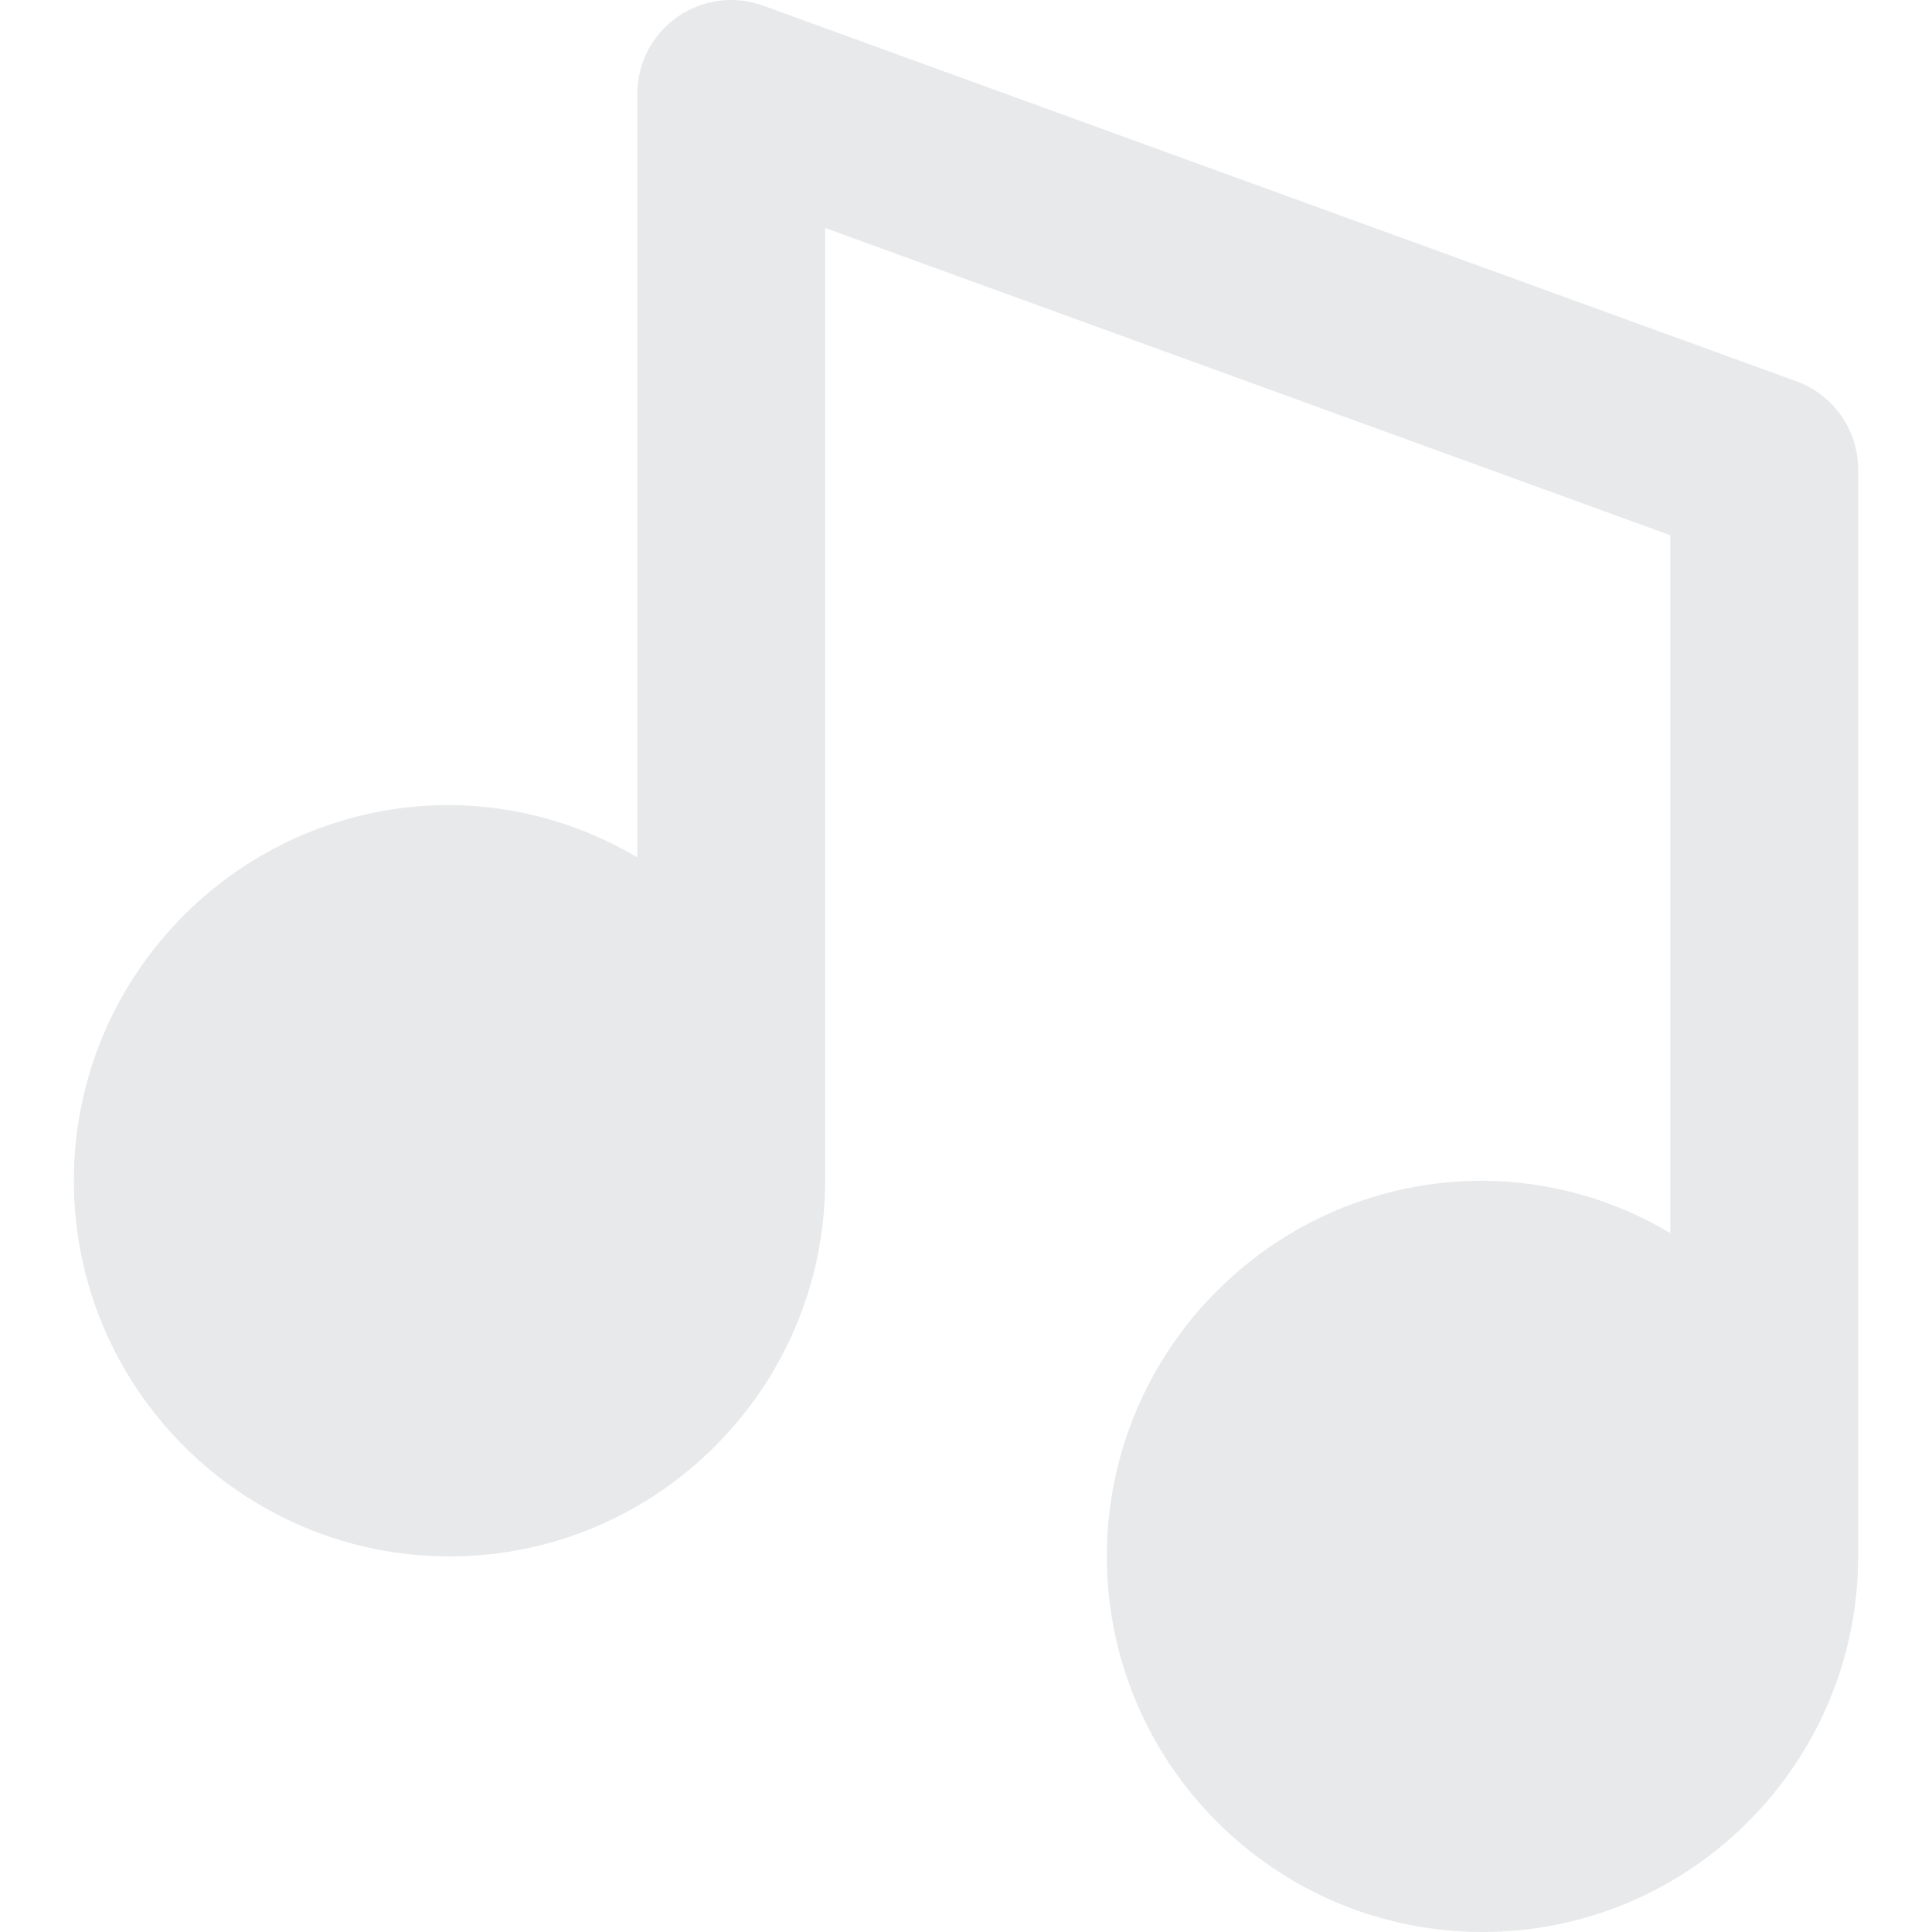<svg width="22" height="22" viewBox="0 0 22 22" fill="none" xmlns="http://www.w3.org/2000/svg">
<path d="M5.118 17.723C7.478 17.723 9.396 15.804 9.396 13.445V2.596L19.02 6.095V14.041C18.373 13.655 17.635 13.449 16.882 13.445C14.523 13.445 12.604 15.363 12.604 17.723C12.604 20.081 14.523 22 16.882 22C19.241 22 21.159 20.081 21.159 17.723V5.347C21.159 5.127 21.092 4.913 20.966 4.733C20.84 4.554 20.662 4.417 20.456 4.342L8.692 0.065C8.531 0.006 8.357 -0.013 8.187 0.009C8.017 0.031 7.854 0.094 7.713 0.193C7.572 0.292 7.457 0.423 7.378 0.575C7.298 0.728 7.257 0.897 7.257 1.069V9.763C6.61 9.378 5.872 9.172 5.118 9.167C2.759 9.167 0.841 11.086 0.841 13.445C0.841 15.804 2.759 17.723 5.118 17.723Z" fill="#E8E9EB"/>
</svg>
